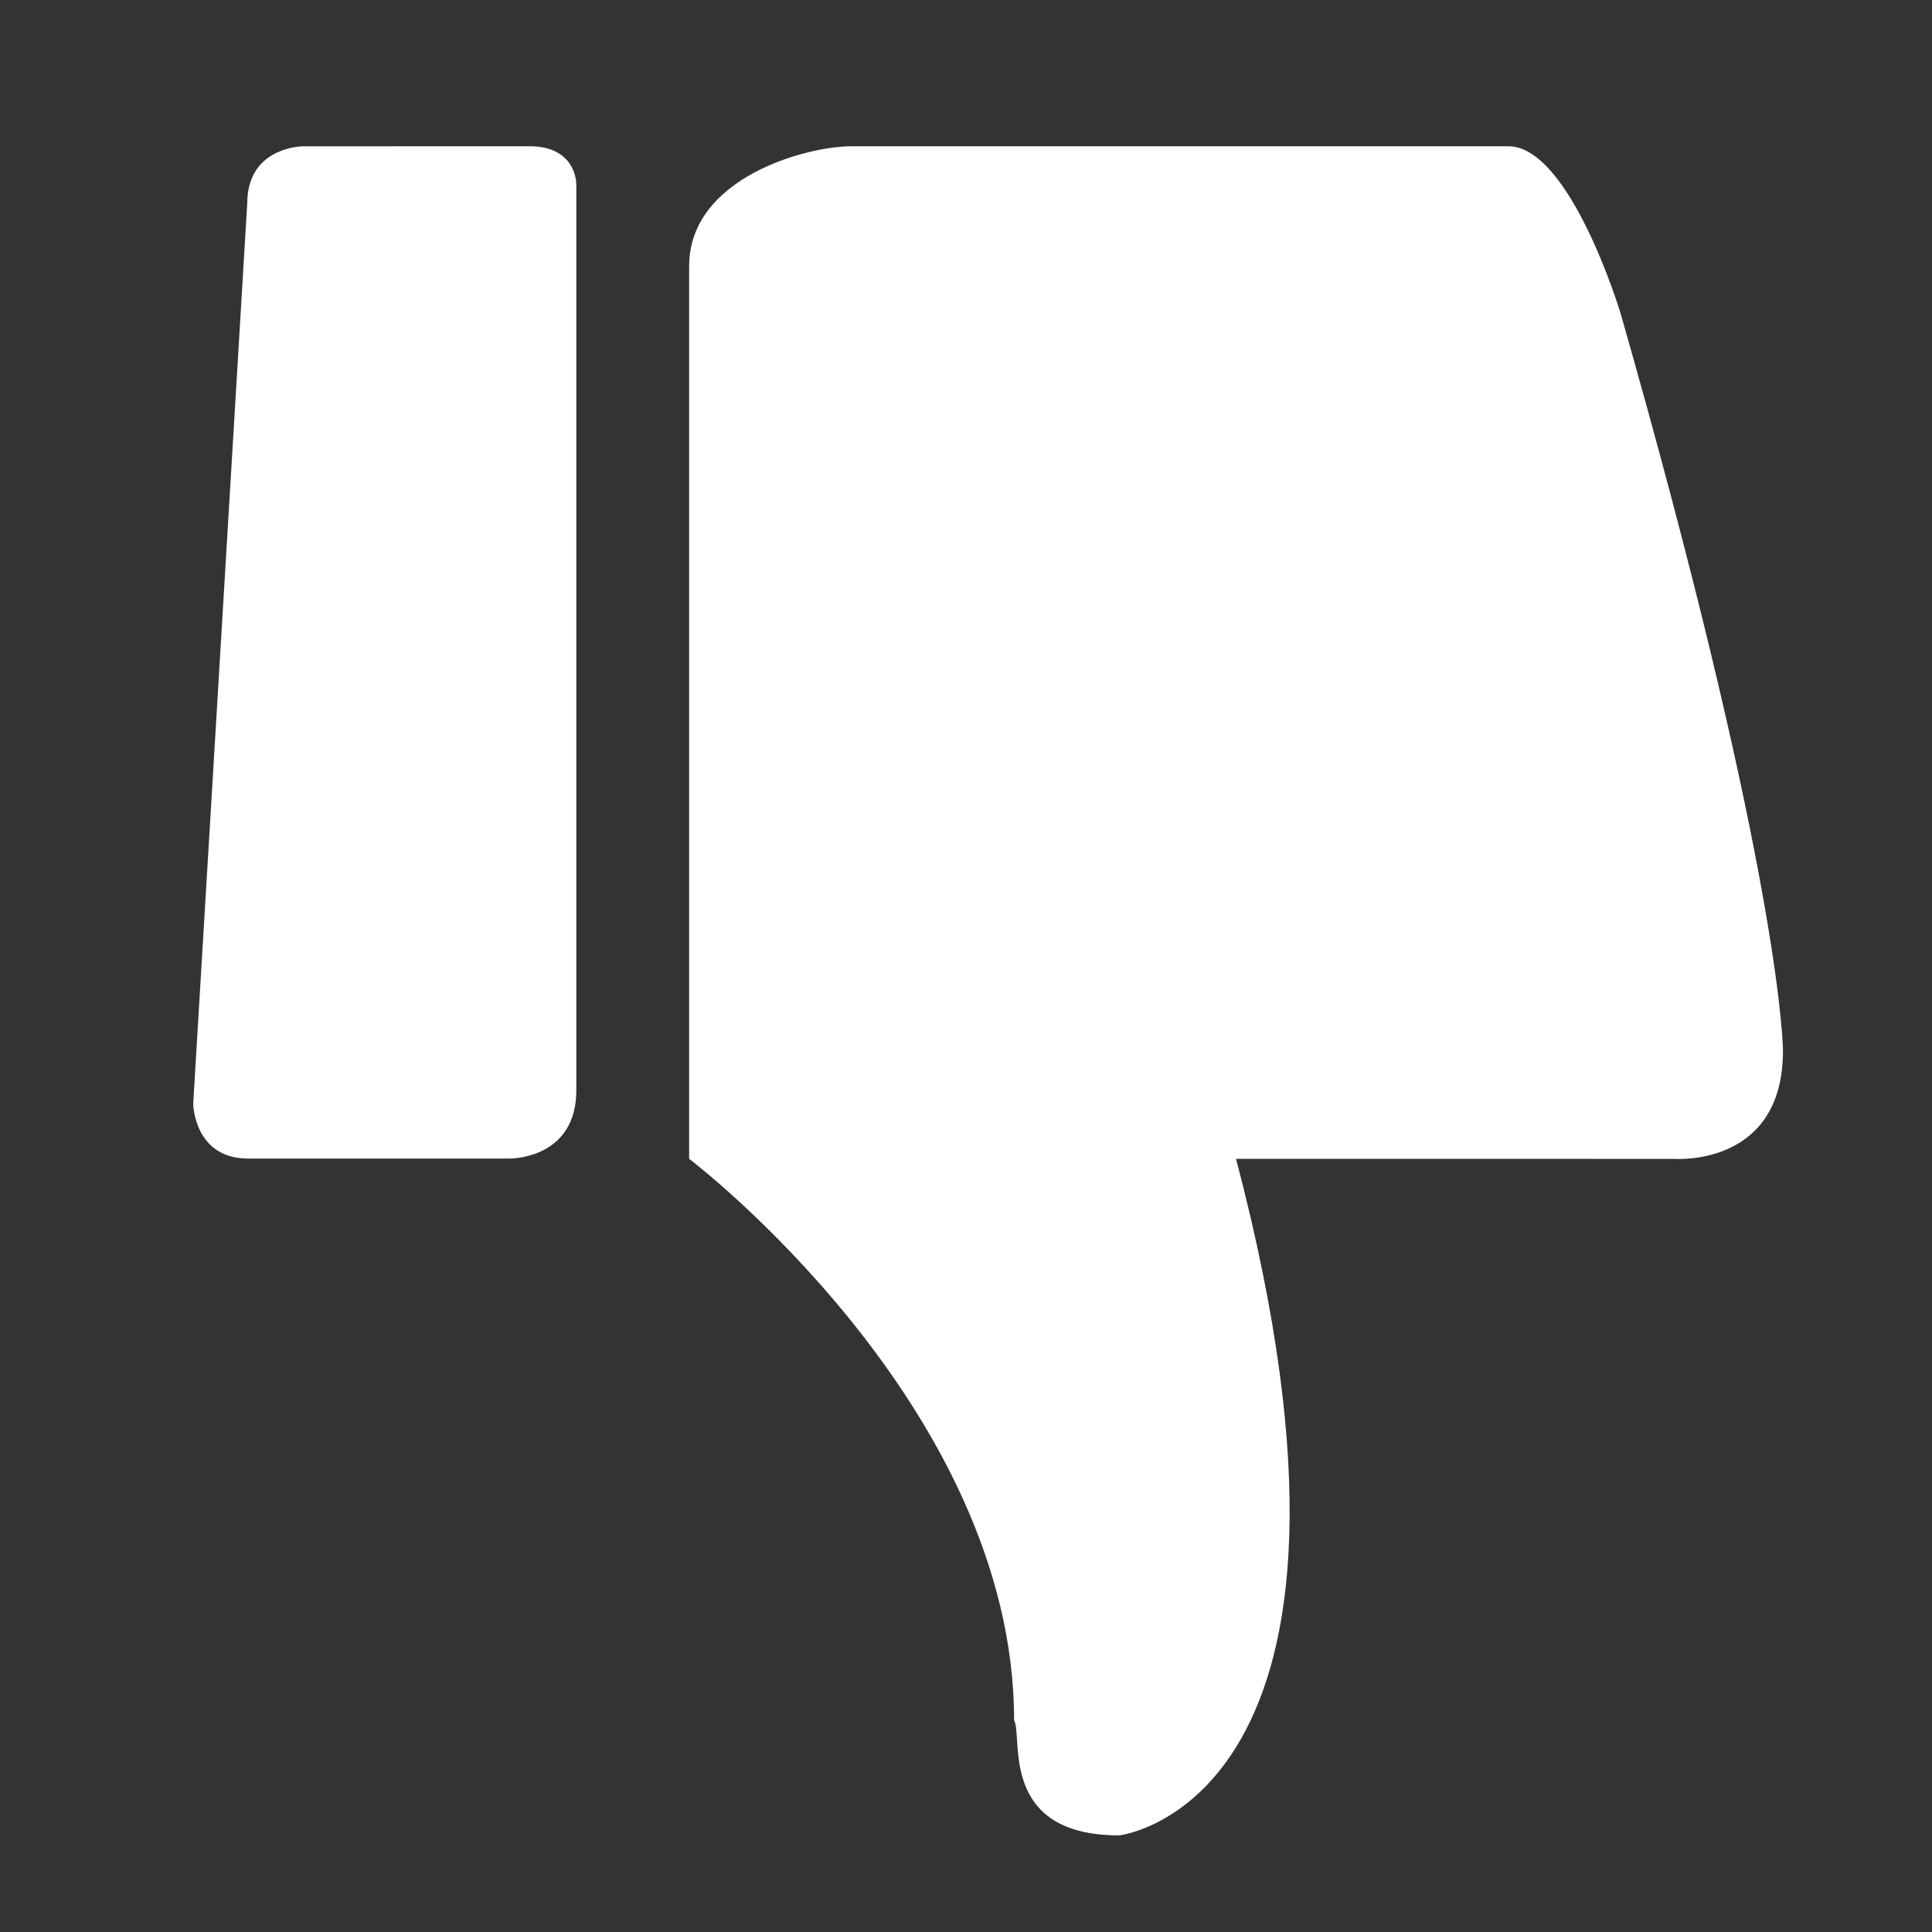<?xml version="1.0" encoding="UTF-8"?>
<svg width="30px" height="30px" viewBox="0 0 30 30" version="1.1" xmlns="http://www.w3.org/2000/svg" xmlns:xlink="http://www.w3.org/1999/xlink">
    <rect x="0" y="0" width="30" height="30" fill="#333333" stroke="none"/>
    <title>反对</title>
    <g id="提案" stroke="none" stroke-width="1" fill="none" fill-rule="evenodd">
        <g id="社区提案-详情" transform="translate(-1590, -1065)">
            <g id="编组-14" transform="translate(1560, 1048)">
                <g id="反对" transform="translate(45, 32) scale(1, -1) translate(-45, -32) translate(30, 17)">
                    <rect id="矩形" x="0" y="0" width="30" height="30"></rect>
                    <path d="M17.381,1.5 C17.381,1.5 21.823,2.01 19.193,12.006 L19.193,12.006 L25.987,12.005 C26.1,11.998 27.686,11.925 27.686,13.684 L27.686,13.684 L27.685,13.716 C27.676,14.036 27.528,16.862 25.163,25.139 C25.163,25.139 24.381,27.729 23.422,27.729 L23.422,27.729 L13.224,27.729 C12.513,27.729 10.701,27.236 10.701,25.867 L10.701,25.867 L10.701,12.006 C10.701,12.006 15.747,8.175 15.747,3.287 C15.889,3.032 15.499,1.5 17.381,1.5 Z M7.925,12.01 C8.022,12.012 8.949,12.053 8.949,13.07 L8.949,13.07 L8.949,27.147 C8.947,27.216 8.907,27.729 8.223,27.729 L8.223,27.729 L4.697,27.728 C4.607,27.725 3.839,27.676 3.839,26.839 L3.839,26.839 L3,12.859 C3,12.859 3.013,12.01 3.852,12.01 L3.852,12.01 Z" id="形状结合" fill="#FFFFFF" fill-rule="nonzero"></path>
                </g>
            </g>
        </g>
    </g>
</svg>